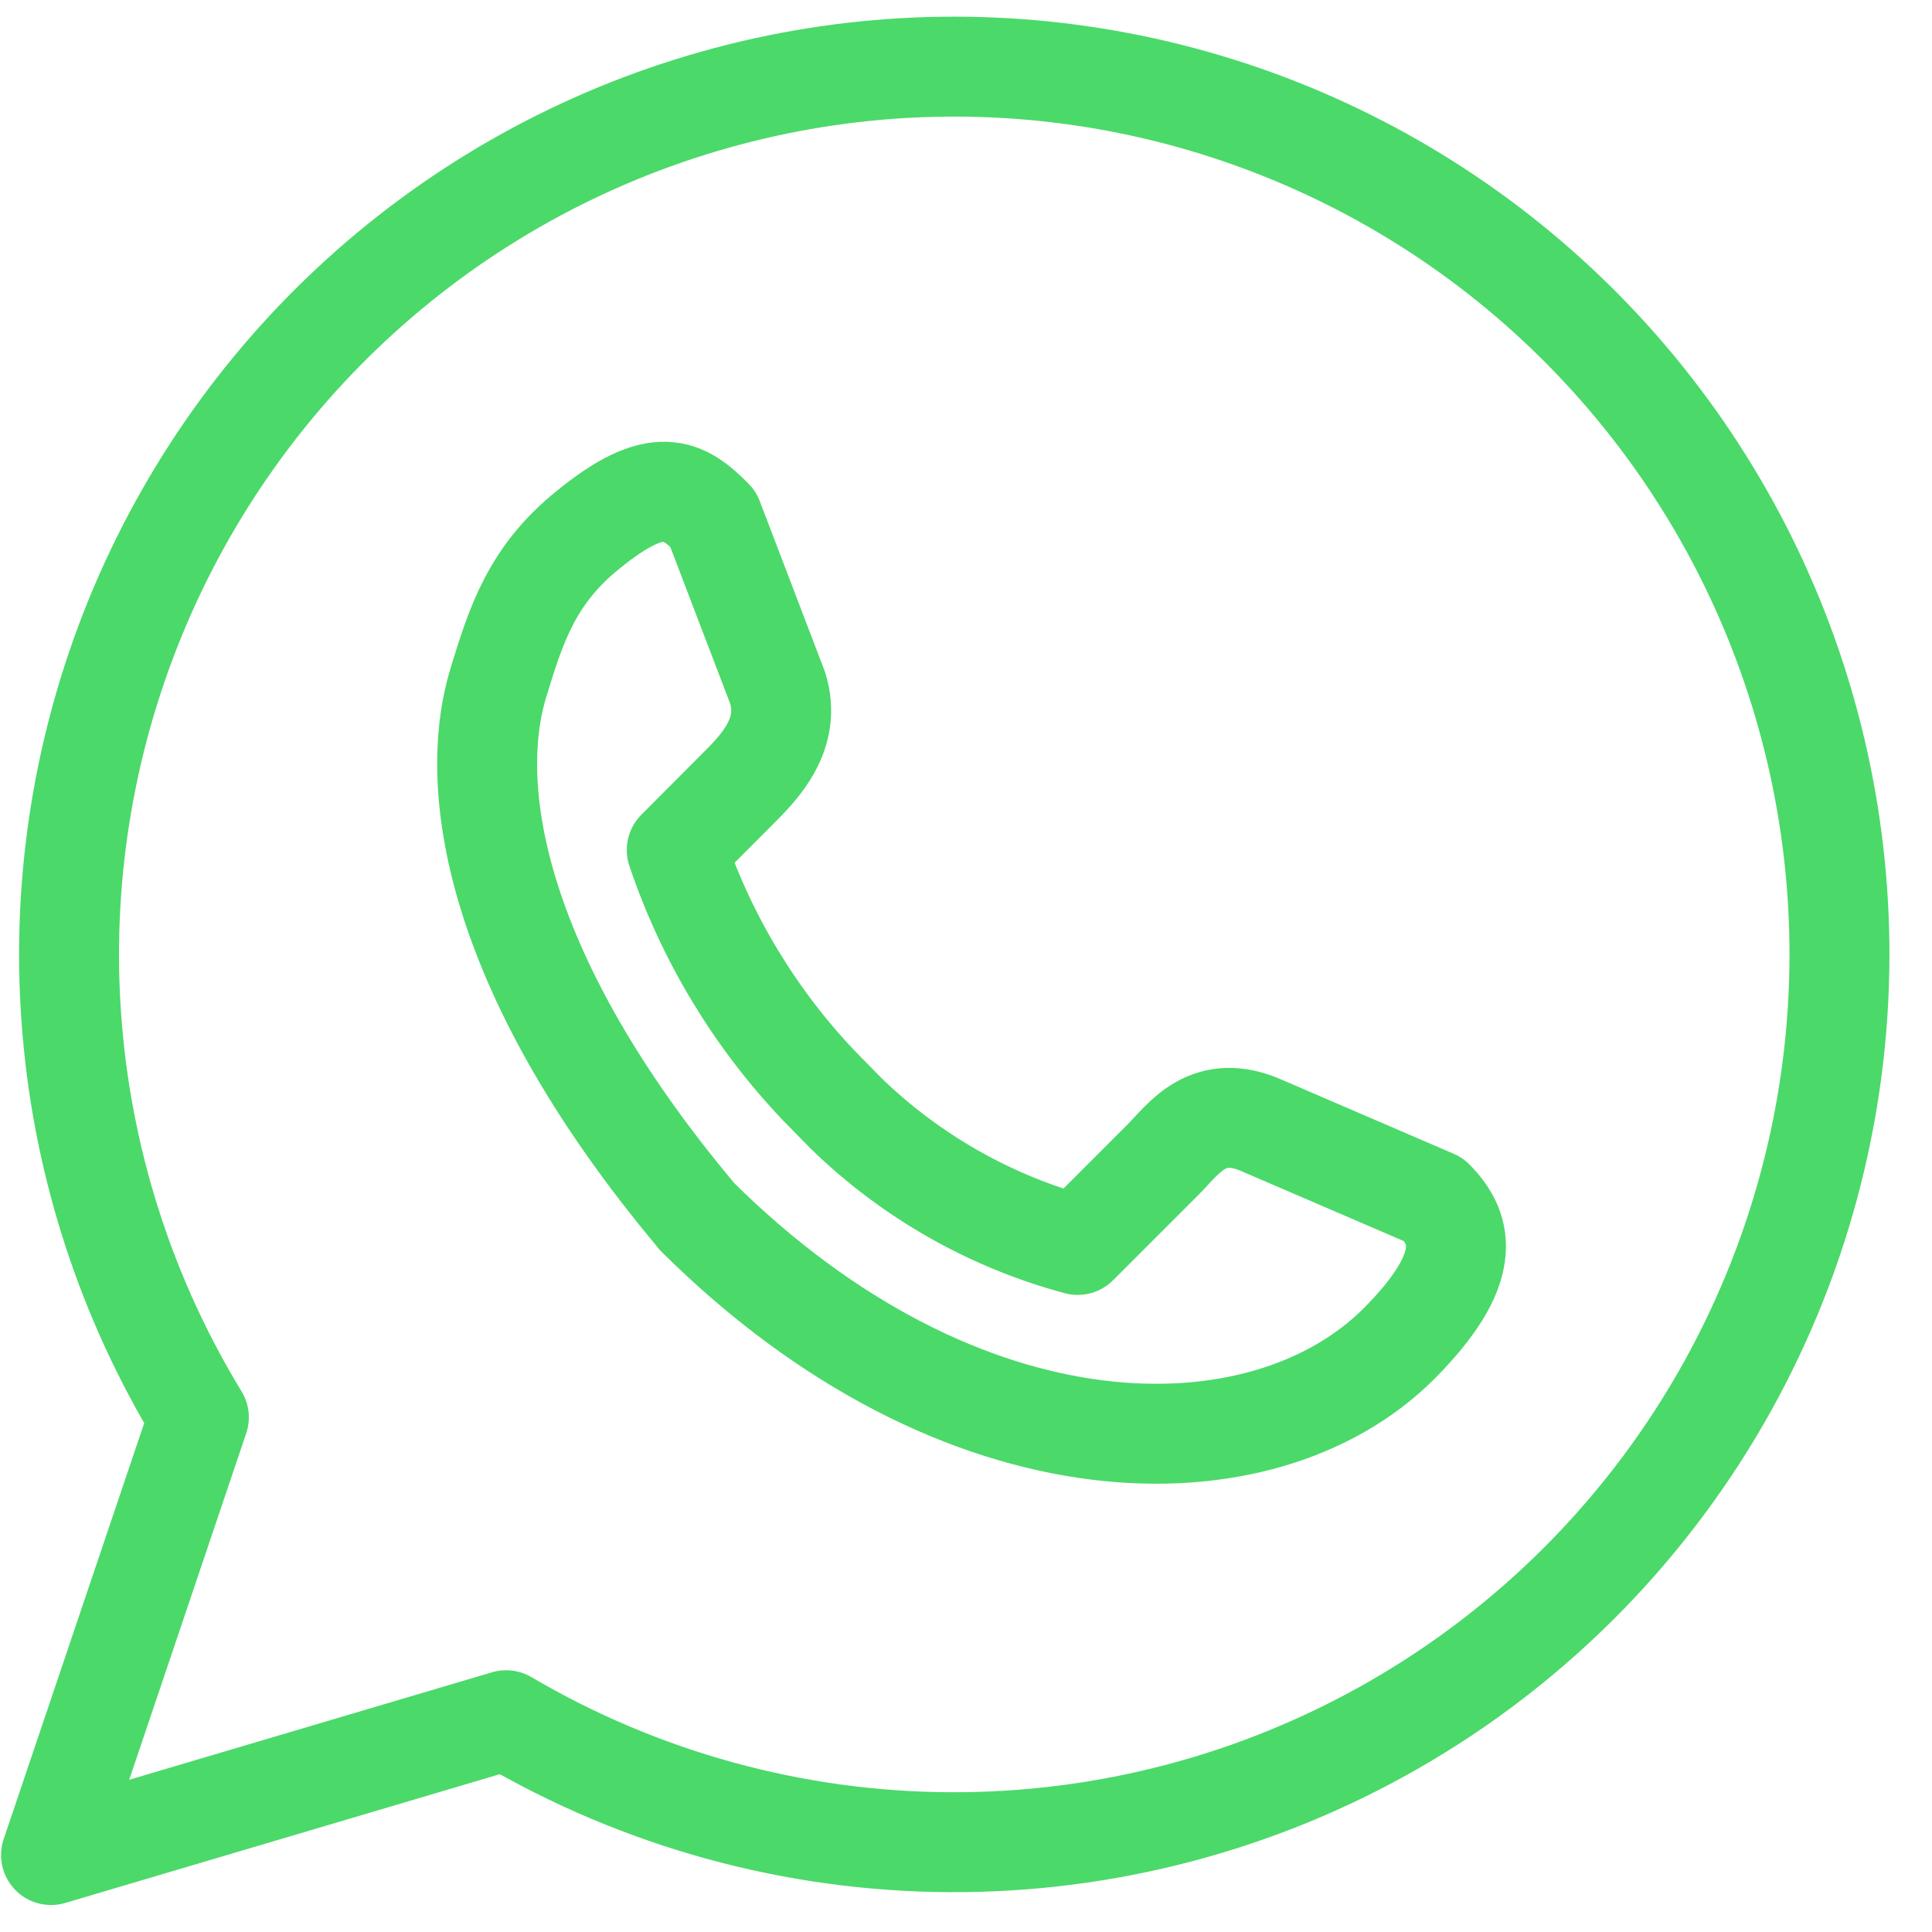 <svg width="29" height="29" viewBox="0 0 29 29" fill="none" xmlns="http://www.w3.org/2000/svg">
<path d="M10.453 18.248C7.477 14.699 6.98 11.874 7.484 10.237C7.741 9.401 7.974 8.638 8.828 7.952C9.87 7.102 10.255 7.335 10.703 7.788L11.672 10.324C11.891 11.02 11.391 11.522 11.089 11.825L10.158 12.759C10.604 14.08 11.333 15.288 12.294 16.298L12.704 16.716C13.676 17.658 14.871 18.337 16.177 18.687L17.472 17.392C17.774 17.085 18.142 16.531 18.962 16.904L21.525 18.008C21.973 18.461 22.105 19.053 21.004 20.164C18.965 22.209 14.447 22.223 10.453 18.252V18.248Z" stroke="#4BD96A" stroke-width="1.5" stroke-linecap="round" stroke-linejoin="round"/>
<path d="M27.611 14.326C27.611 16.673 26.992 18.979 25.818 21.009C24.644 23.04 22.956 24.724 20.925 25.89C18.894 27.056 16.592 27.664 14.252 27.652C11.911 27.64 9.616 27.008 7.597 25.821L0.766 27.845L2.985 21.275C1.915 19.518 1.265 17.537 1.087 15.487C0.908 13.436 1.206 11.372 1.956 9.456C2.706 7.541 3.888 5.825 5.41 4.444C6.932 3.063 8.752 2.055 10.727 1.498C12.703 0.94 14.78 0.85 16.796 1.233C18.812 1.616 20.713 2.462 22.349 3.705C23.984 4.948 25.311 6.554 26.224 8.397C27.137 10.24 27.612 12.271 27.611 14.329V14.326Z" stroke="#4BD96A" stroke-width="1.5" stroke-linecap="round" stroke-linejoin="round"/>
</svg>
